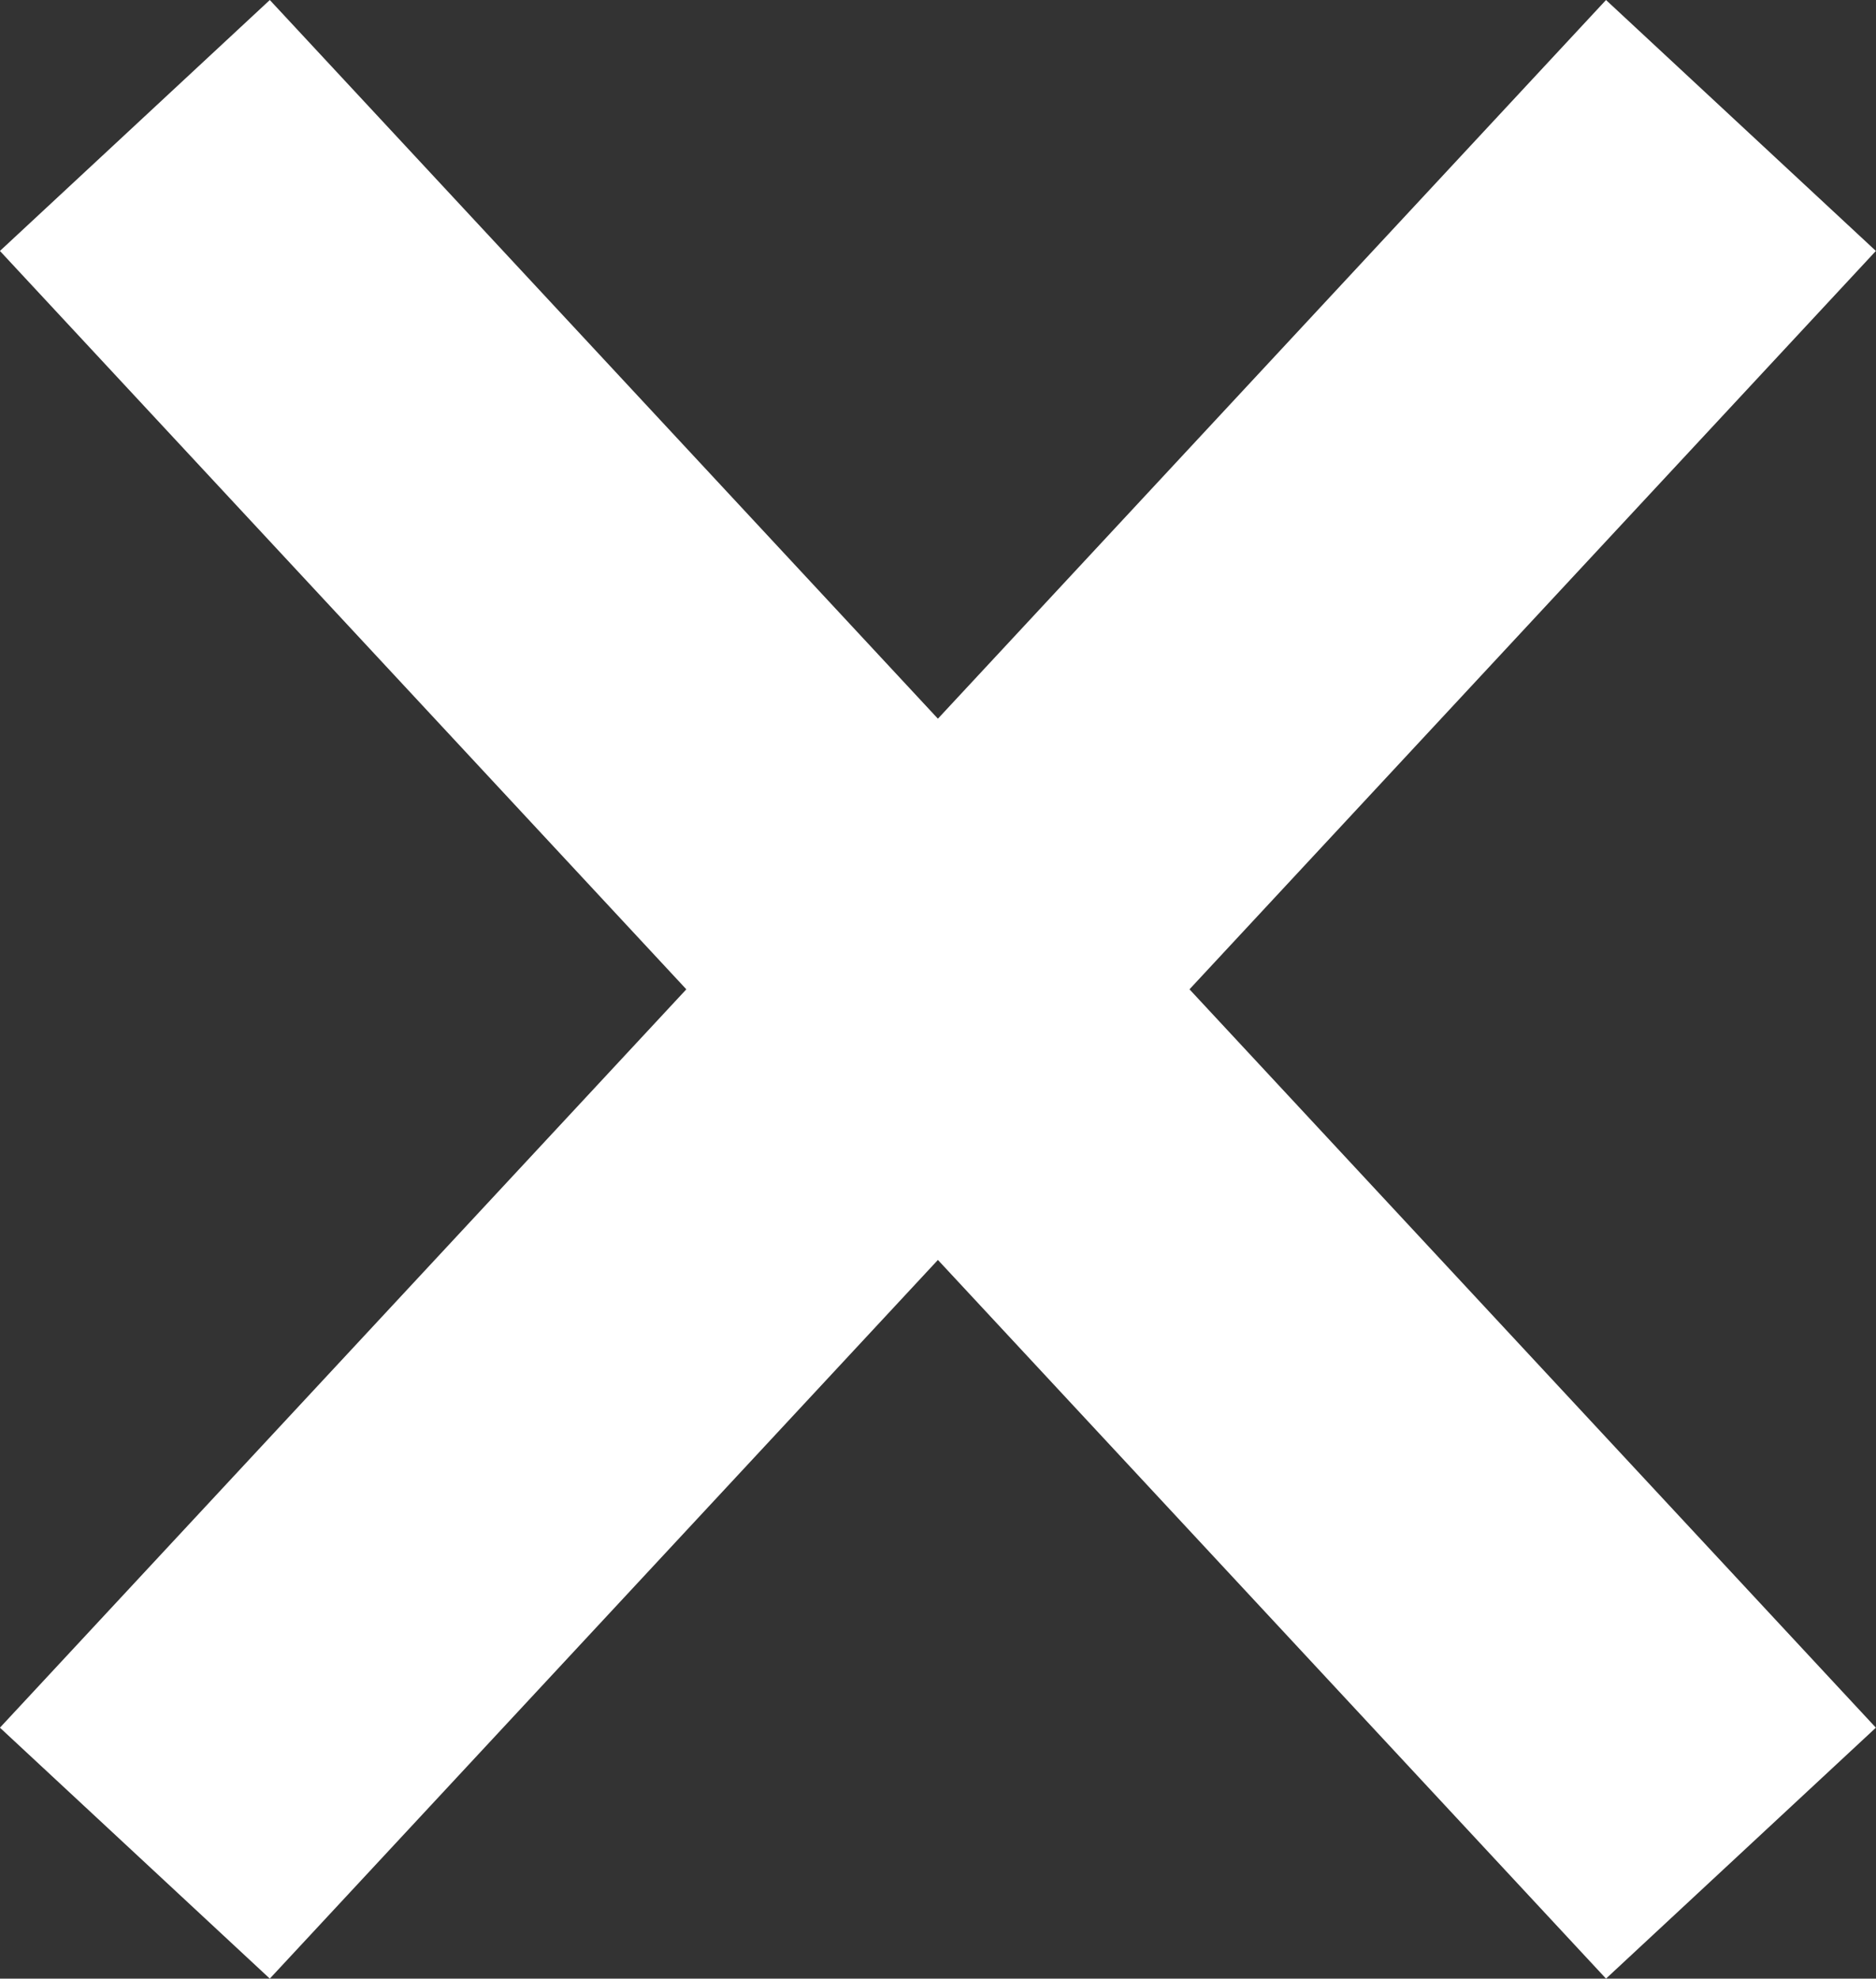 <svg xmlns="http://www.w3.org/2000/svg" viewBox="0 0 10.182 10.738">
  <rect x="0" y="0" width="10.182" height="10.738" fill="#333333" stroke="none"/>
  <defs>
    <style>
      .cls-1 {
        fill: none;
        stroke: #fff;
        stroke-width: 2px;
      }
    </style>
  </defs>
  <g id="Gruppe_15" data-name="Gruppe 15" transform="translate(0.732 0.681)">
    <path id="Pfad_112" data-name="Pfad 112" class="cls-1" d="M-543.939-484.934l-8.717,9.376" transform="translate(552.656 484.934)"/>
    <path id="Pfad_113" data-name="Pfad 113" class="cls-1" d="M-552.656-484.934l8.717,9.376" transform="translate(552.656 484.934)"/>
  </g>
</svg>
